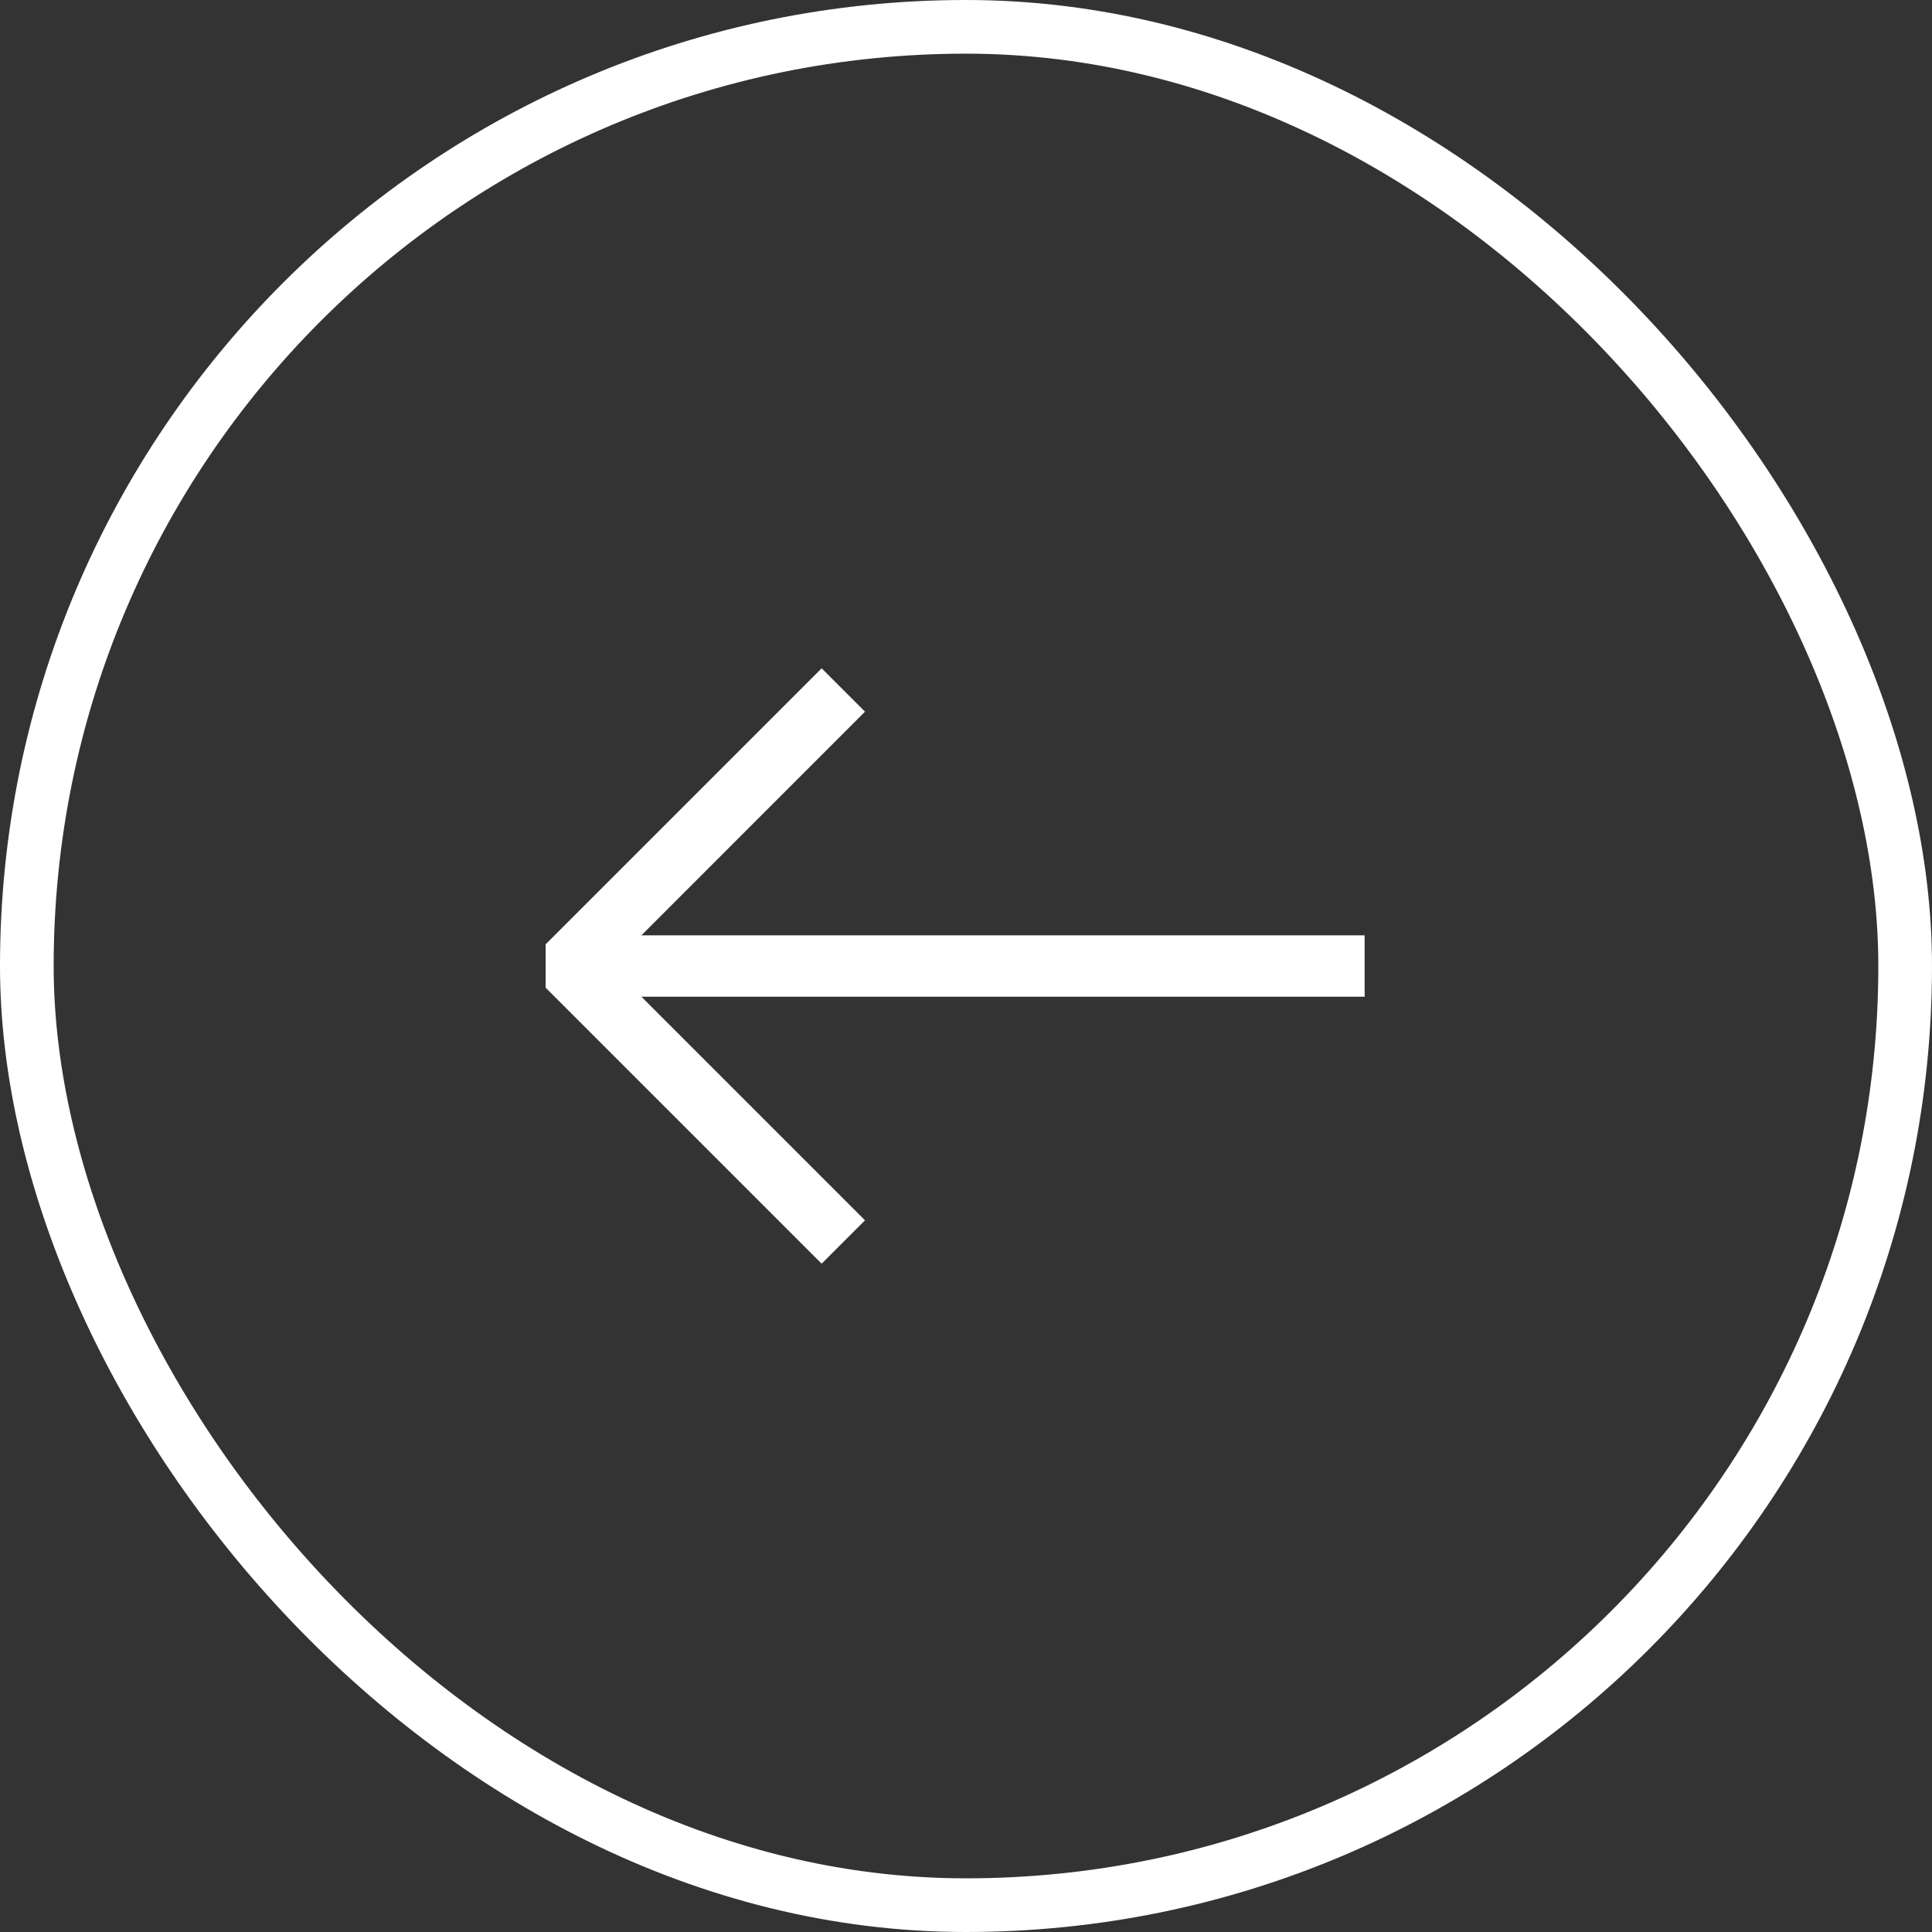 <svg width="36" height="36" viewBox="0 0 36 36" fill="none" xmlns="http://www.w3.org/2000/svg"><rect x="0" y="0" width="36" height="36" fill="#333333" stroke="none"/><rect x="0.5" y="0.5" width="35" height="35" rx="17.5" stroke="white"/><path fill-rule="evenodd" clip-rule="evenodd" d="M15.31 12.453L10.167 17.596V18.404L15.31 23.547L16.118 22.739L11.951 18.572H25.428V17.429H11.951L16.118 13.261L15.31 12.453Z" fill="white"/></svg>
